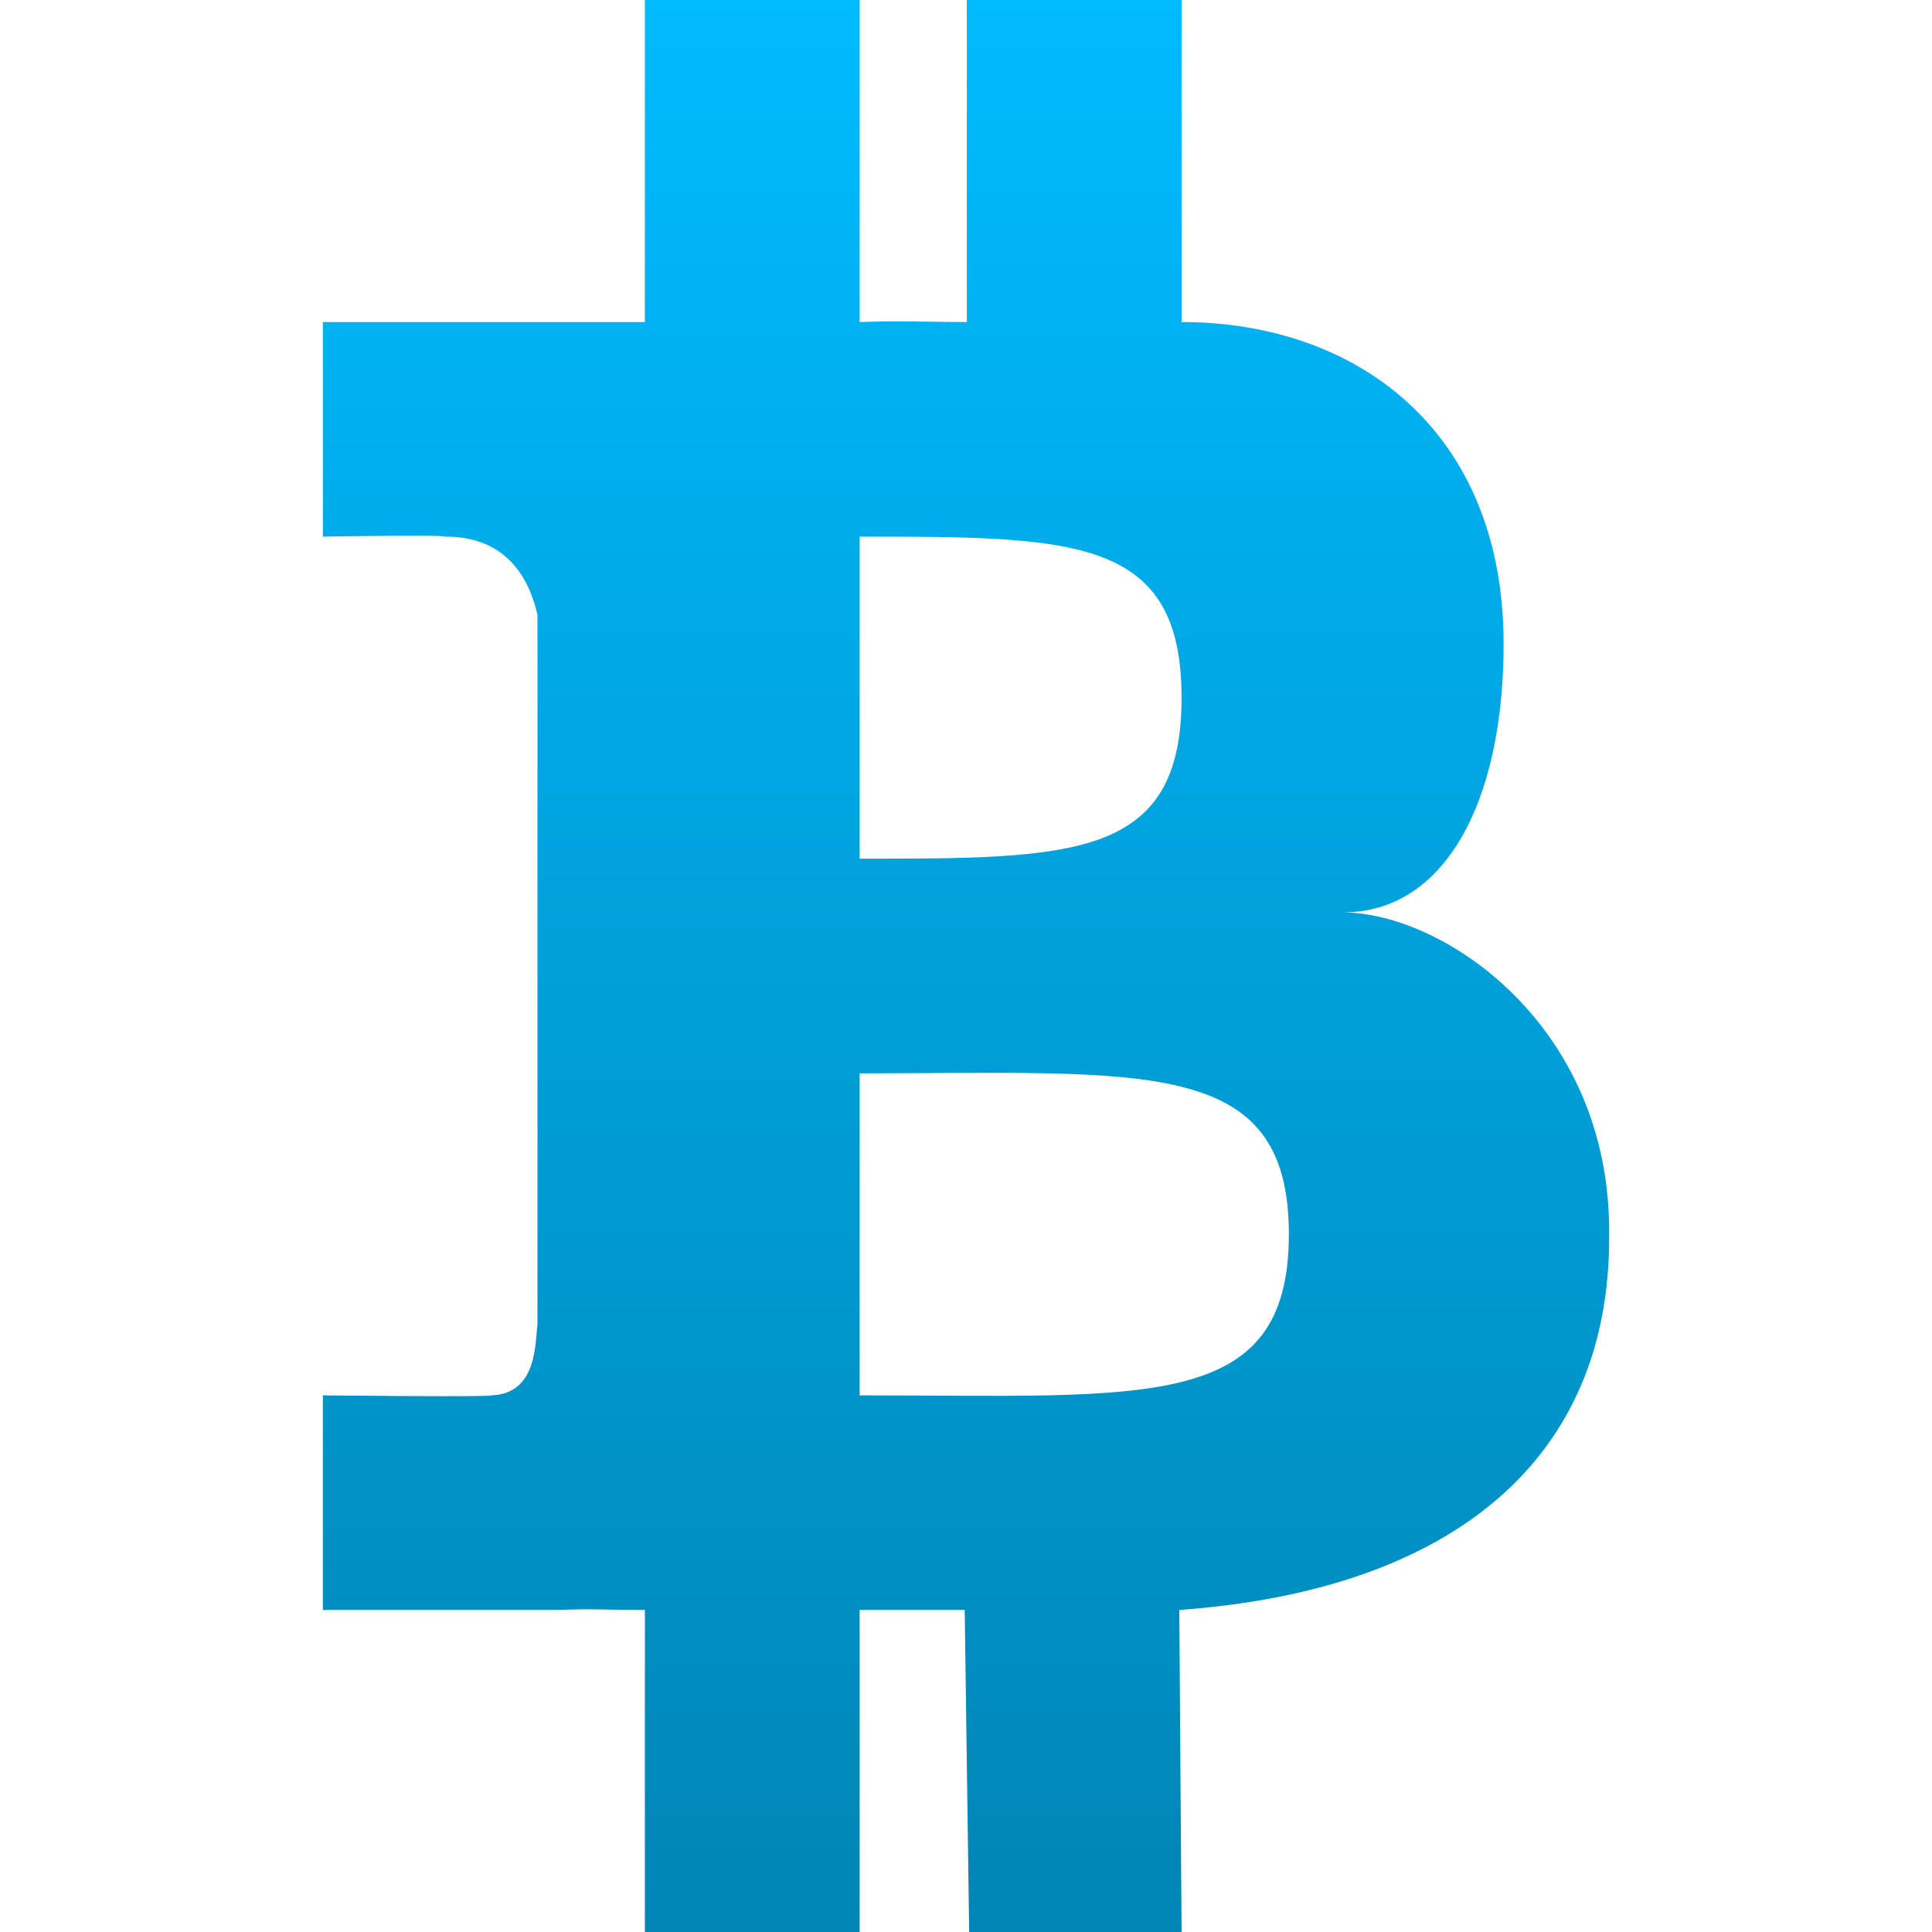 <svg xmlns="http://www.w3.org/2000/svg" xmlns:xlink="http://www.w3.org/1999/xlink" width="64" height="64" viewBox="0 0 64 64" version="1.1">
<defs>
<linearGradient id="linear0" gradientUnits="userSpaceOnUse" x1="0" y1="0" x2="0" y2="1" gradientTransform="matrix(42.609,0,0,64,10.695,0)">
<stop offset="0" style="stop-color:#00bbff;stop-opacity:1;"/>
<stop offset="1" style="stop-color:#0085b5;stop-opacity:1;"/>
</linearGradient>
</defs>
<g id="surface1">
<path style=" stroke:none;fill-rule:nonzero;fill:url(#linear0);" d="M 21.363 0 L 21.363 10.668 L 10.695 10.668 L 10.695 17.777 C 10.695 17.777 14.77 17.707 14.703 17.777 C 16.883 17.742 17.578 19.328 17.805 20.383 L 17.805 43.852 C 17.723 44.52 17.793 46.176 16.27 46.223 C 16.34 46.285 10.695 46.223 10.695 46.223 L 10.695 53.332 L 18.406 53.332 C 19.711 53.285 20.105 53.332 21.363 53.332 L 21.363 64 L 28.477 64 L 28.477 53.332 L 31.957 53.332 L 32.105 64 L 39.141 64 L 39.066 53.332 C 48.109 52.676 53.363 48.348 53.305 40.887 C 53.363 34.027 47.875 30.242 44.477 30.223 C 47.875 30.234 49.809 26.535 49.809 21.332 C 49.809 14.223 44.898 10.668 39.141 10.668 L 39.141 0 L 32.027 0 L 32.027 10.668 C 30.617 10.668 29.91 10.617 28.477 10.668 L 28.477 0 Z M 28.477 17.777 C 35.586 17.777 39.141 17.777 39.141 23.113 C 39.141 28.445 35.586 28.445 28.477 28.445 Z M 28.477 35.555 C 37.953 35.555 42.695 34.965 42.695 40.887 C 42.695 46.816 37.953 46.223 28.477 46.223 Z M 28.477 35.555 "/>
</g>
</svg>
